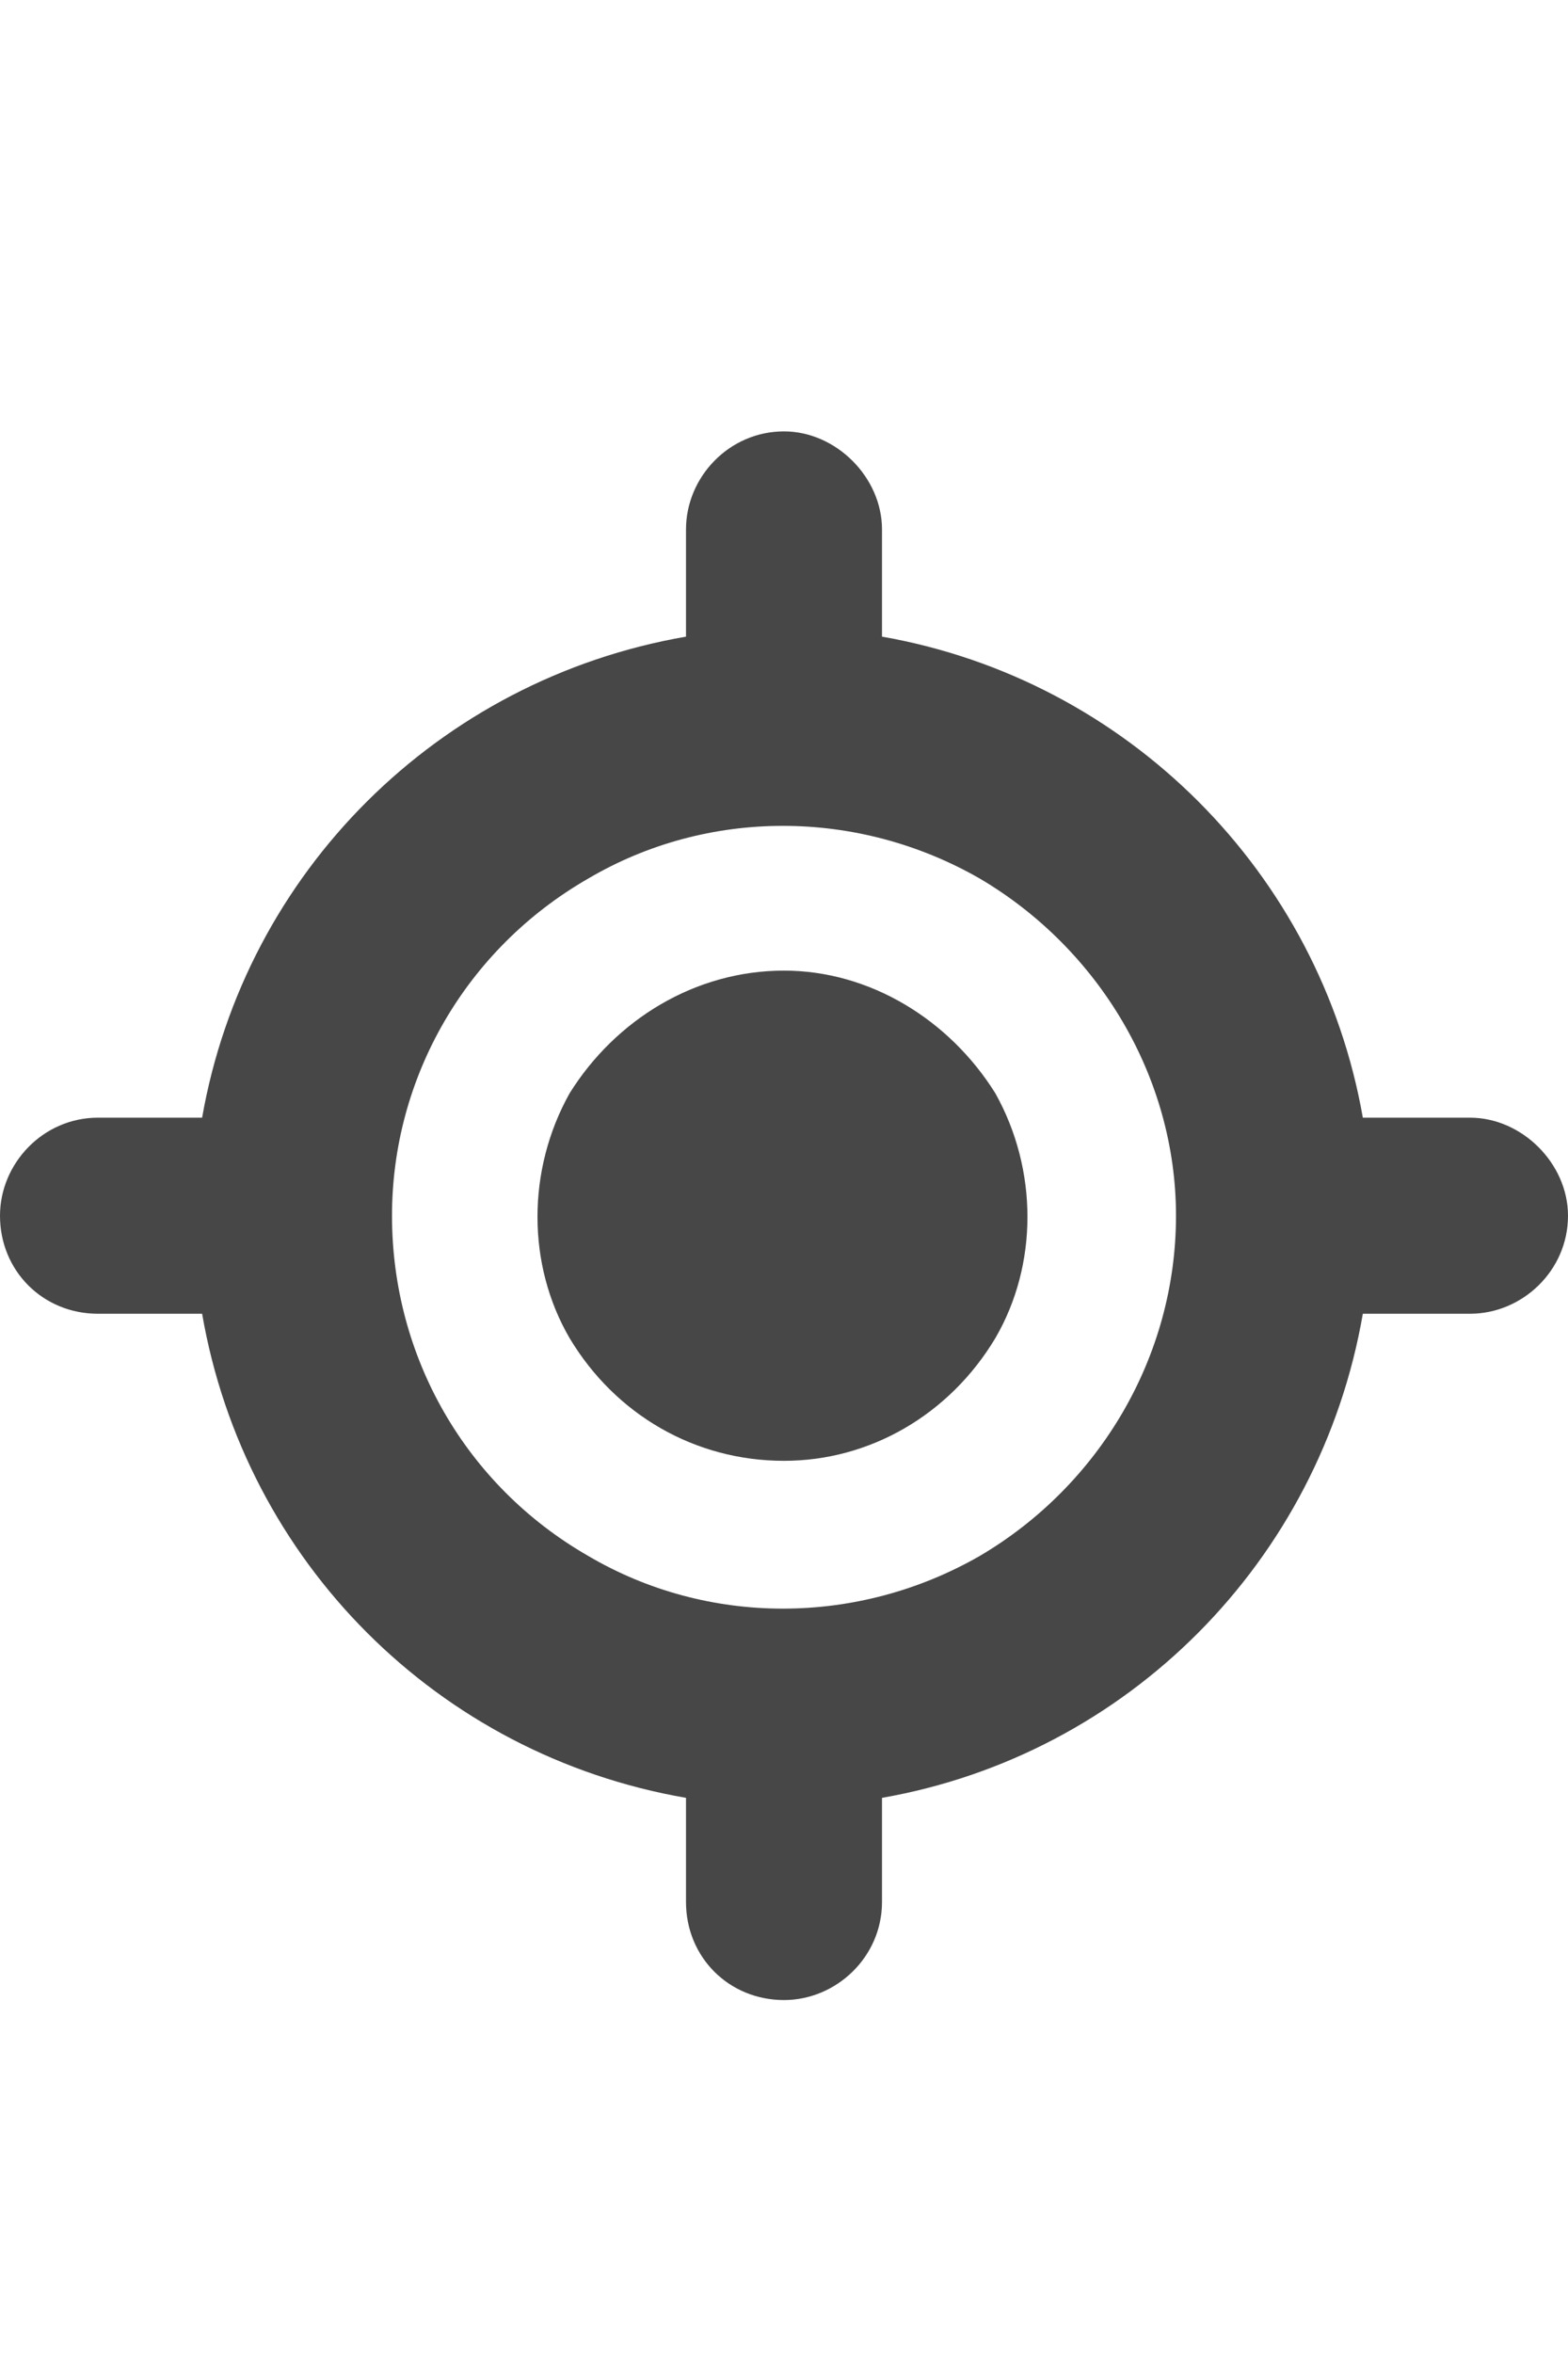 <svg width="20" height="30" viewBox="0 0 20 30" fill="none" xmlns="http://www.w3.org/2000/svg">
<g id="label-paired / lg / location-crosshairs-lg / fill" clip-path="url(#clip0_2556_17050)">
<path id="icon" d="M10 5.5C10.664 5.5 11.25 6.086 11.25 6.75V8.117C14.375 8.664 16.836 11.125 17.383 14.25H18.75C19.414 14.25 20 14.836 20 15.5C20 16.203 19.414 16.75 18.75 16.75H17.383C16.836 19.914 14.375 22.375 11.25 22.922V24.25C11.25 24.953 10.664 25.5 10 25.5C9.297 25.5 8.75 24.953 8.75 24.25V22.922C5.586 22.375 3.125 19.914 2.578 16.75H1.25C0.547 16.75 0 16.203 0 15.5C0 14.836 0.547 14.25 1.25 14.25H2.578C3.125 11.125 5.586 8.664 8.75 8.117V6.75C8.75 6.086 9.297 5.5 10 5.5ZM5 15.5C5 17.297 5.938 18.938 7.5 19.836C9.023 20.734 10.938 20.734 12.5 19.836C14.023 18.938 15 17.297 15 15.5C15 13.742 14.023 12.102 12.5 11.203C10.938 10.305 9.023 10.305 7.5 11.203C5.938 12.102 5 13.742 5 15.5ZM10 12.375C11.094 12.375 12.109 13 12.695 13.938C13.242 14.914 13.242 16.125 12.695 17.062C12.109 18.039 11.094 18.625 10 18.625C8.867 18.625 7.852 18.039 7.266 17.062C6.719 16.125 6.719 14.914 7.266 13.938C7.852 13 8.867 12.375 10 12.375Z" fill="black" fill-opacity="0.72"/>
</g>
<defs>
<clipPath id="clip0_2556_17050">
<rect width="20" height="30" fill="white"/>
</clipPath>
</defs>
</svg>
